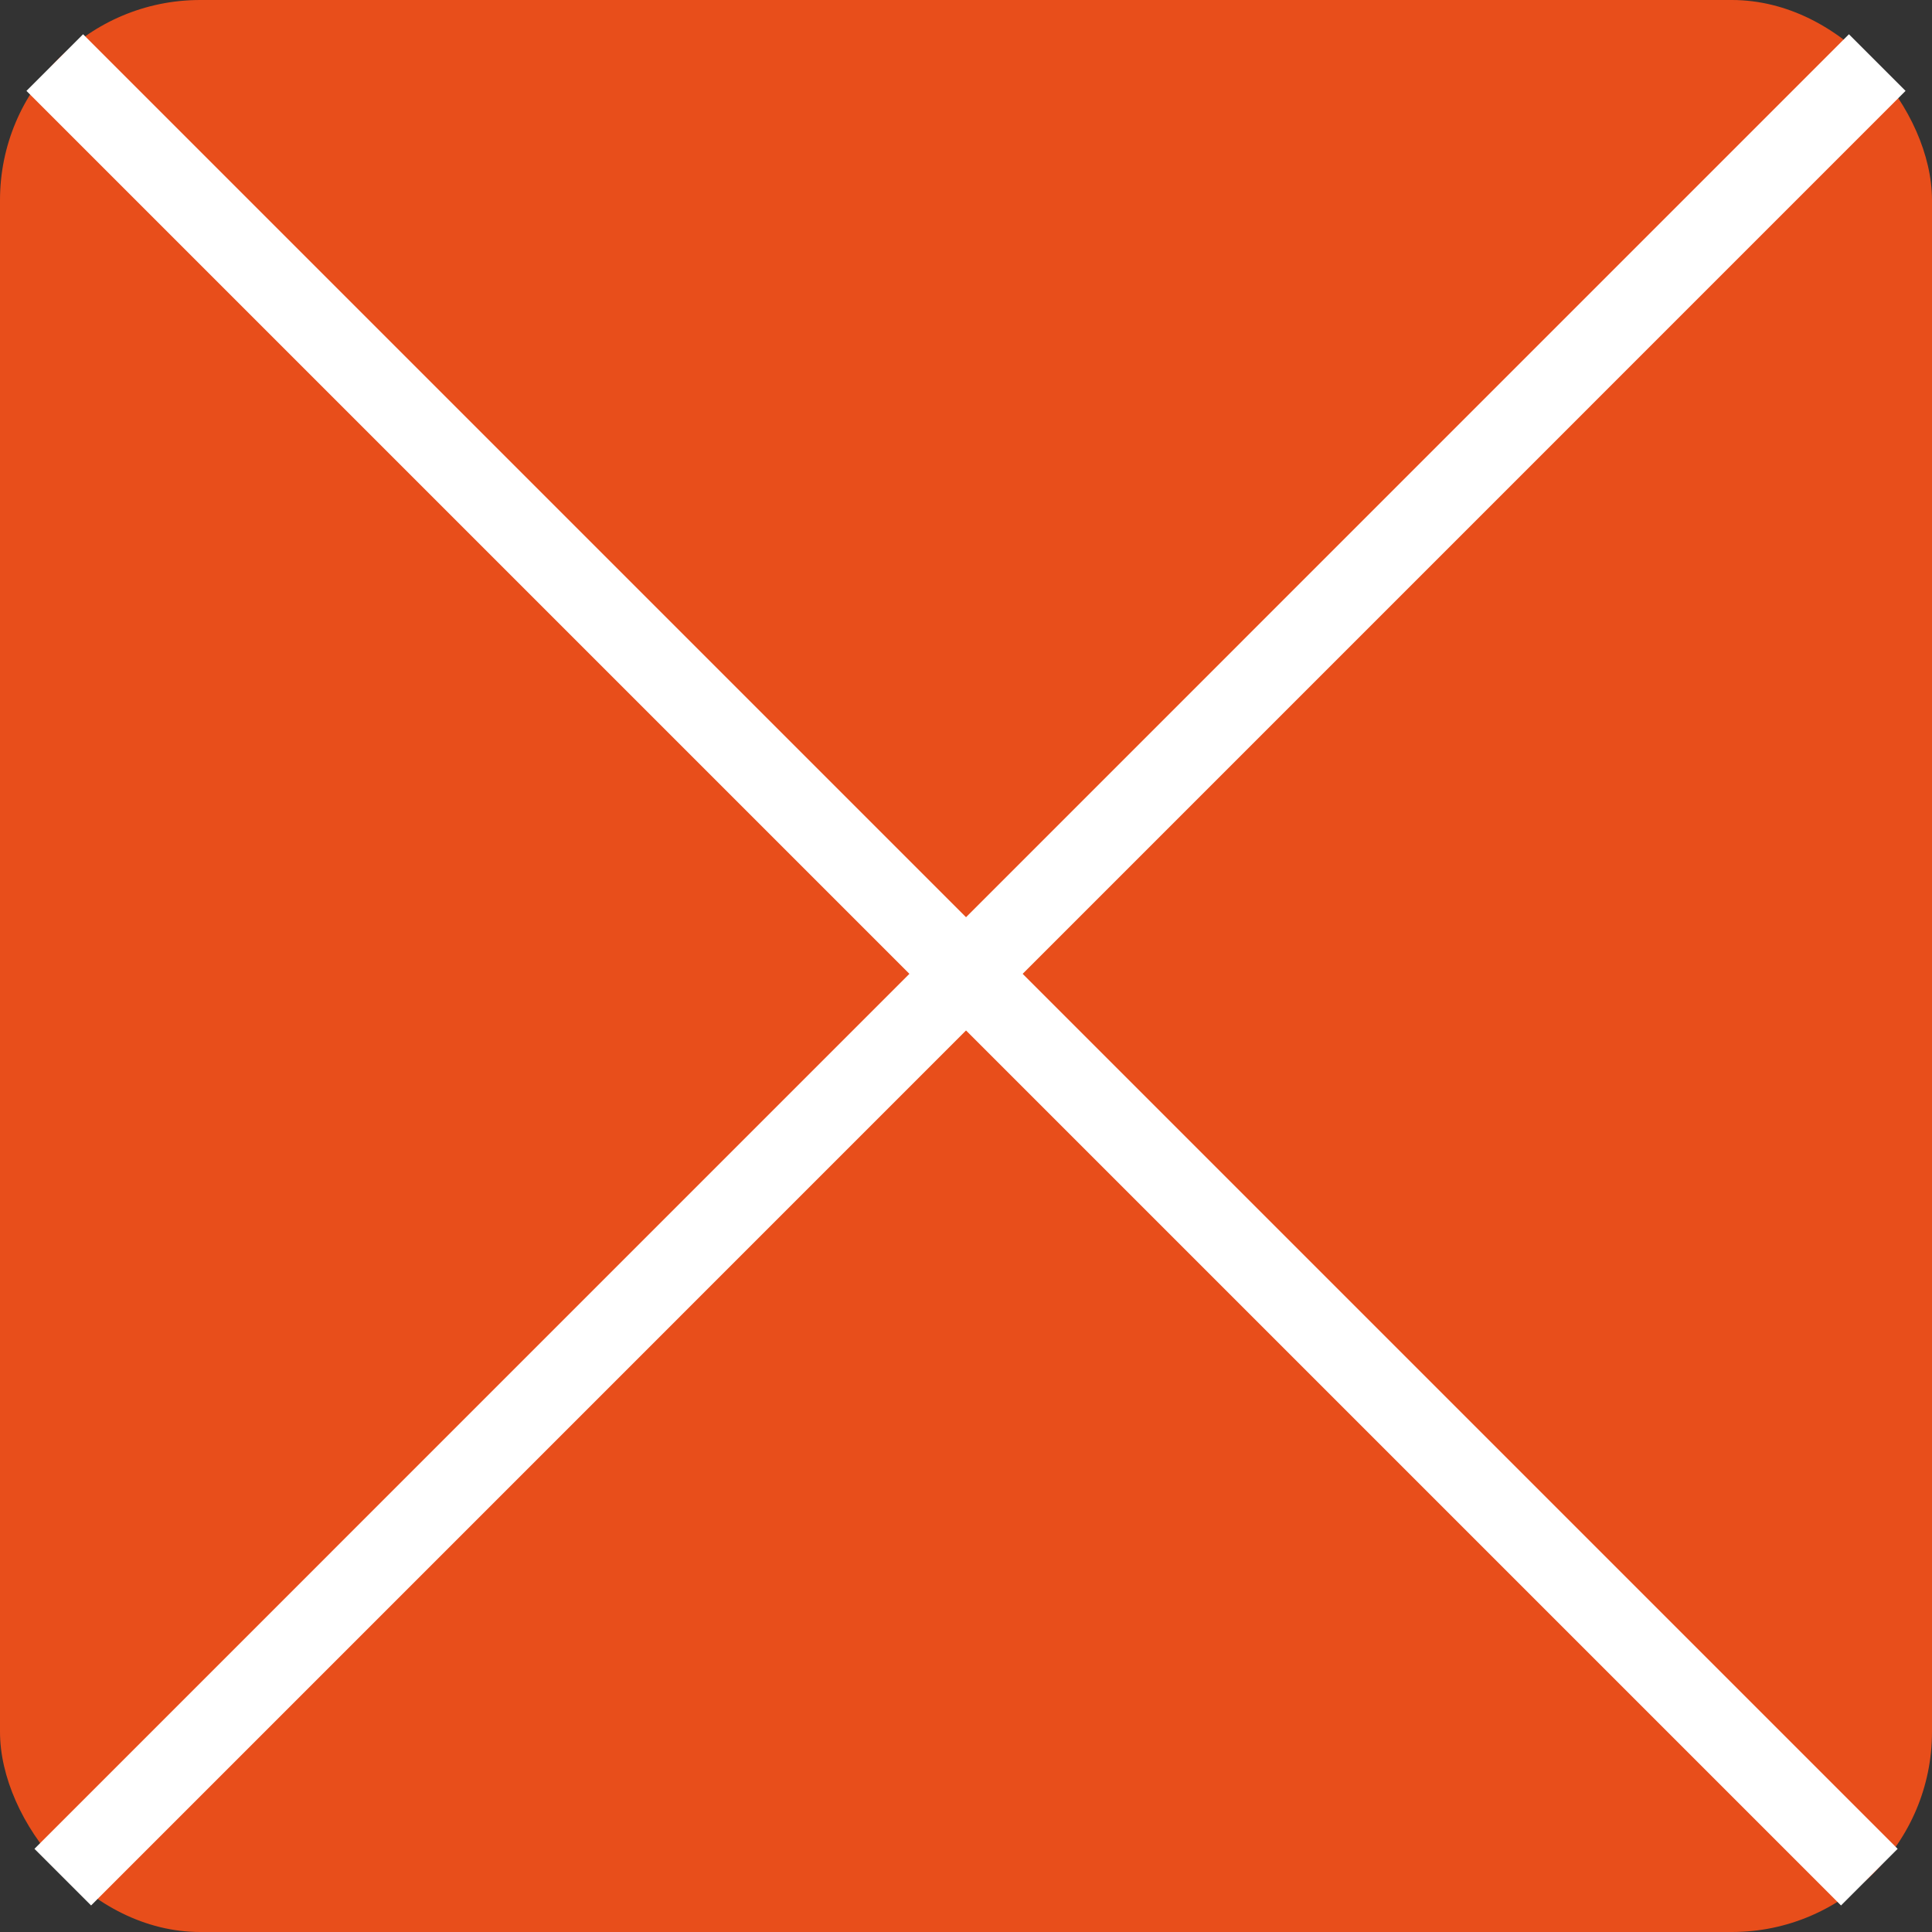 <svg id="Ebene_1" data-name="Ebene 1" xmlns="http://www.w3.org/2000/svg" viewBox="0 0 193 193"><rect x="0" y="0" width="193" height="193" fill="#333333" stroke="none"/><defs><style>.cls-1{fill:#e84e1b;}.cls-2{fill:#fff;stroke:#fff;stroke-miterlimit:10;stroke-width:8px;}</style></defs><title>bin-red-no-label-no-hole</title><rect class="cls-1" width="193" height="193" rx="20"/><line class="cls-2" x1="5.47" y1="6.25" x2="186.74" y2="187.52"/><line class="cls-2" x1="187.53" y1="6.25" x2="6.27" y2="187.52"/></svg>
